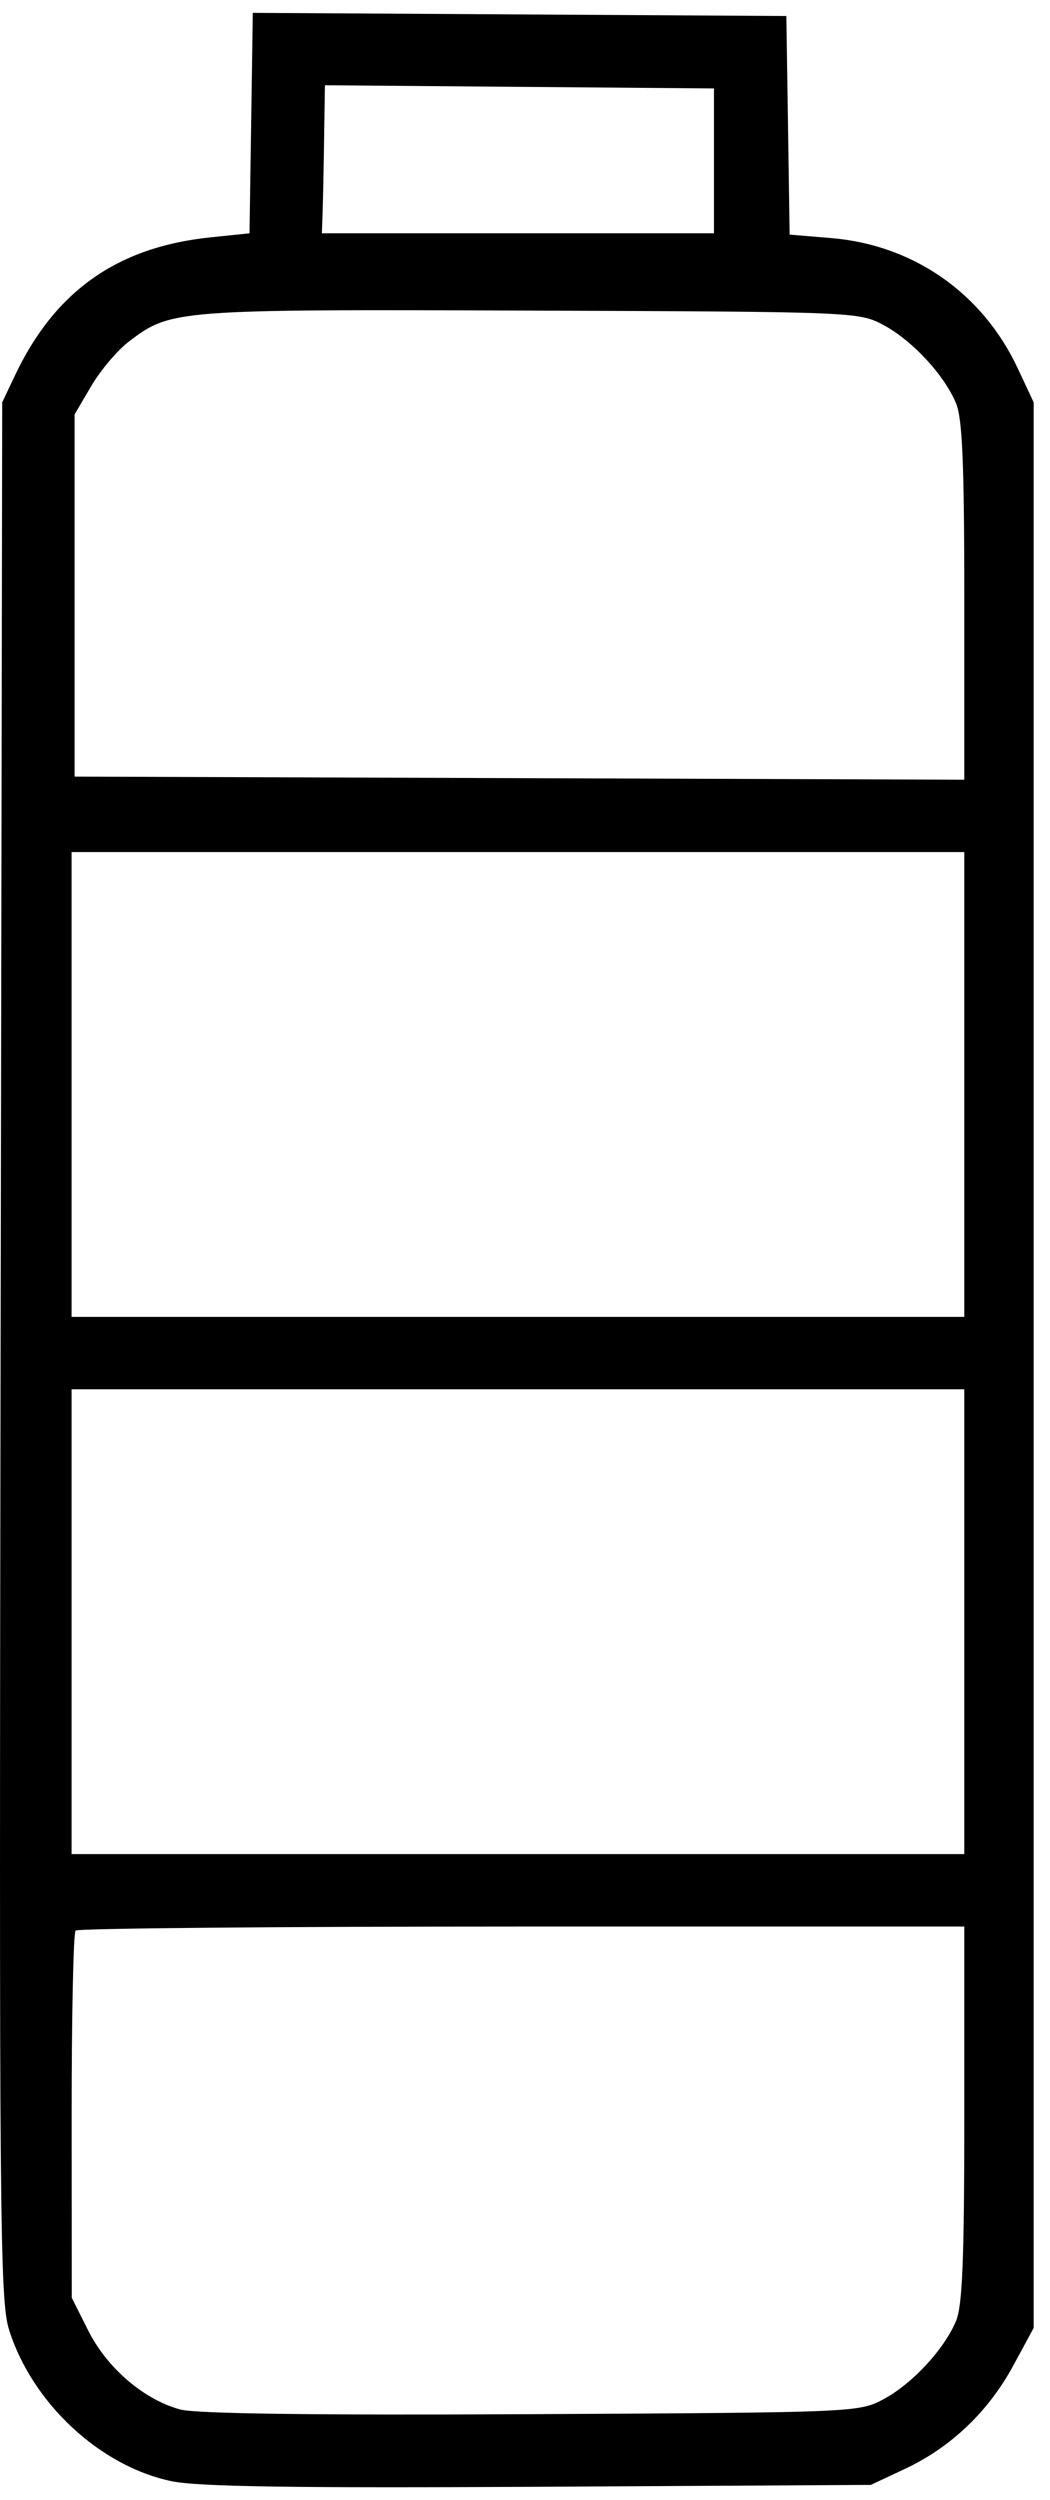 <svg xmlns="http://www.w3.org/2000/svg" width="29" height="69" viewBox="0 0 29 69" fill="none"> <path fill-rule="evenodd" clip-rule="evenodd" d="M6.937 3.397L6.891 6.439L5.808 6.551C3.243 6.817 1.52 8.032 0.417 10.354L0.061 11.104L0.017 37.259C-0.024 61.282 -0.005 63.487 0.25 64.298C0.886 66.32 2.762 68.067 4.739 68.478C5.469 68.63 8.108 68.669 14.888 68.632L24.051 68.58L24.996 68.137C26.26 67.545 27.298 66.556 27.984 65.29L28.549 64.249V37.676V11.104L28.106 10.159C27.137 8.093 25.23 6.762 22.969 6.572L21.809 6.475L21.764 3.458L21.718 0.442L14.35 0.398L6.982 0.355L6.937 3.397ZM19.719 4.44V6.439H14.305H8.89L8.909 5.898C8.92 5.6 8.939 4.681 8.951 3.855L8.974 2.353L14.347 2.397L19.719 2.441V4.44ZM24.4 8.97C25.194 9.395 26.077 10.346 26.404 11.128C26.581 11.551 26.633 12.799 26.633 16.597V21.519L14.347 21.476L2.06 21.433V16.435V11.437L2.522 10.652C2.776 10.219 3.242 9.669 3.558 9.428C4.716 8.544 4.826 8.536 14.638 8.572C23.631 8.605 23.724 8.609 24.4 8.97ZM26.633 29.93V36.344H14.305H1.977V29.93V23.516H14.305H26.633V29.93ZM26.633 44.757V51.171H14.305H1.977V44.757V38.343H14.305H26.633V44.757ZM26.633 58.34C26.633 62.349 26.582 63.633 26.404 64.058C26.077 64.84 25.194 65.791 24.4 66.216C23.725 66.577 23.617 66.582 14.676 66.628C8.683 66.659 5.414 66.616 4.979 66.499C3.977 66.229 2.961 65.359 2.44 64.326L1.982 63.416L1.979 58.404C1.978 55.648 2.027 53.342 2.088 53.281C2.149 53.22 7.696 53.17 14.416 53.17H26.633V58.34Z" fill="black"/> </svg>